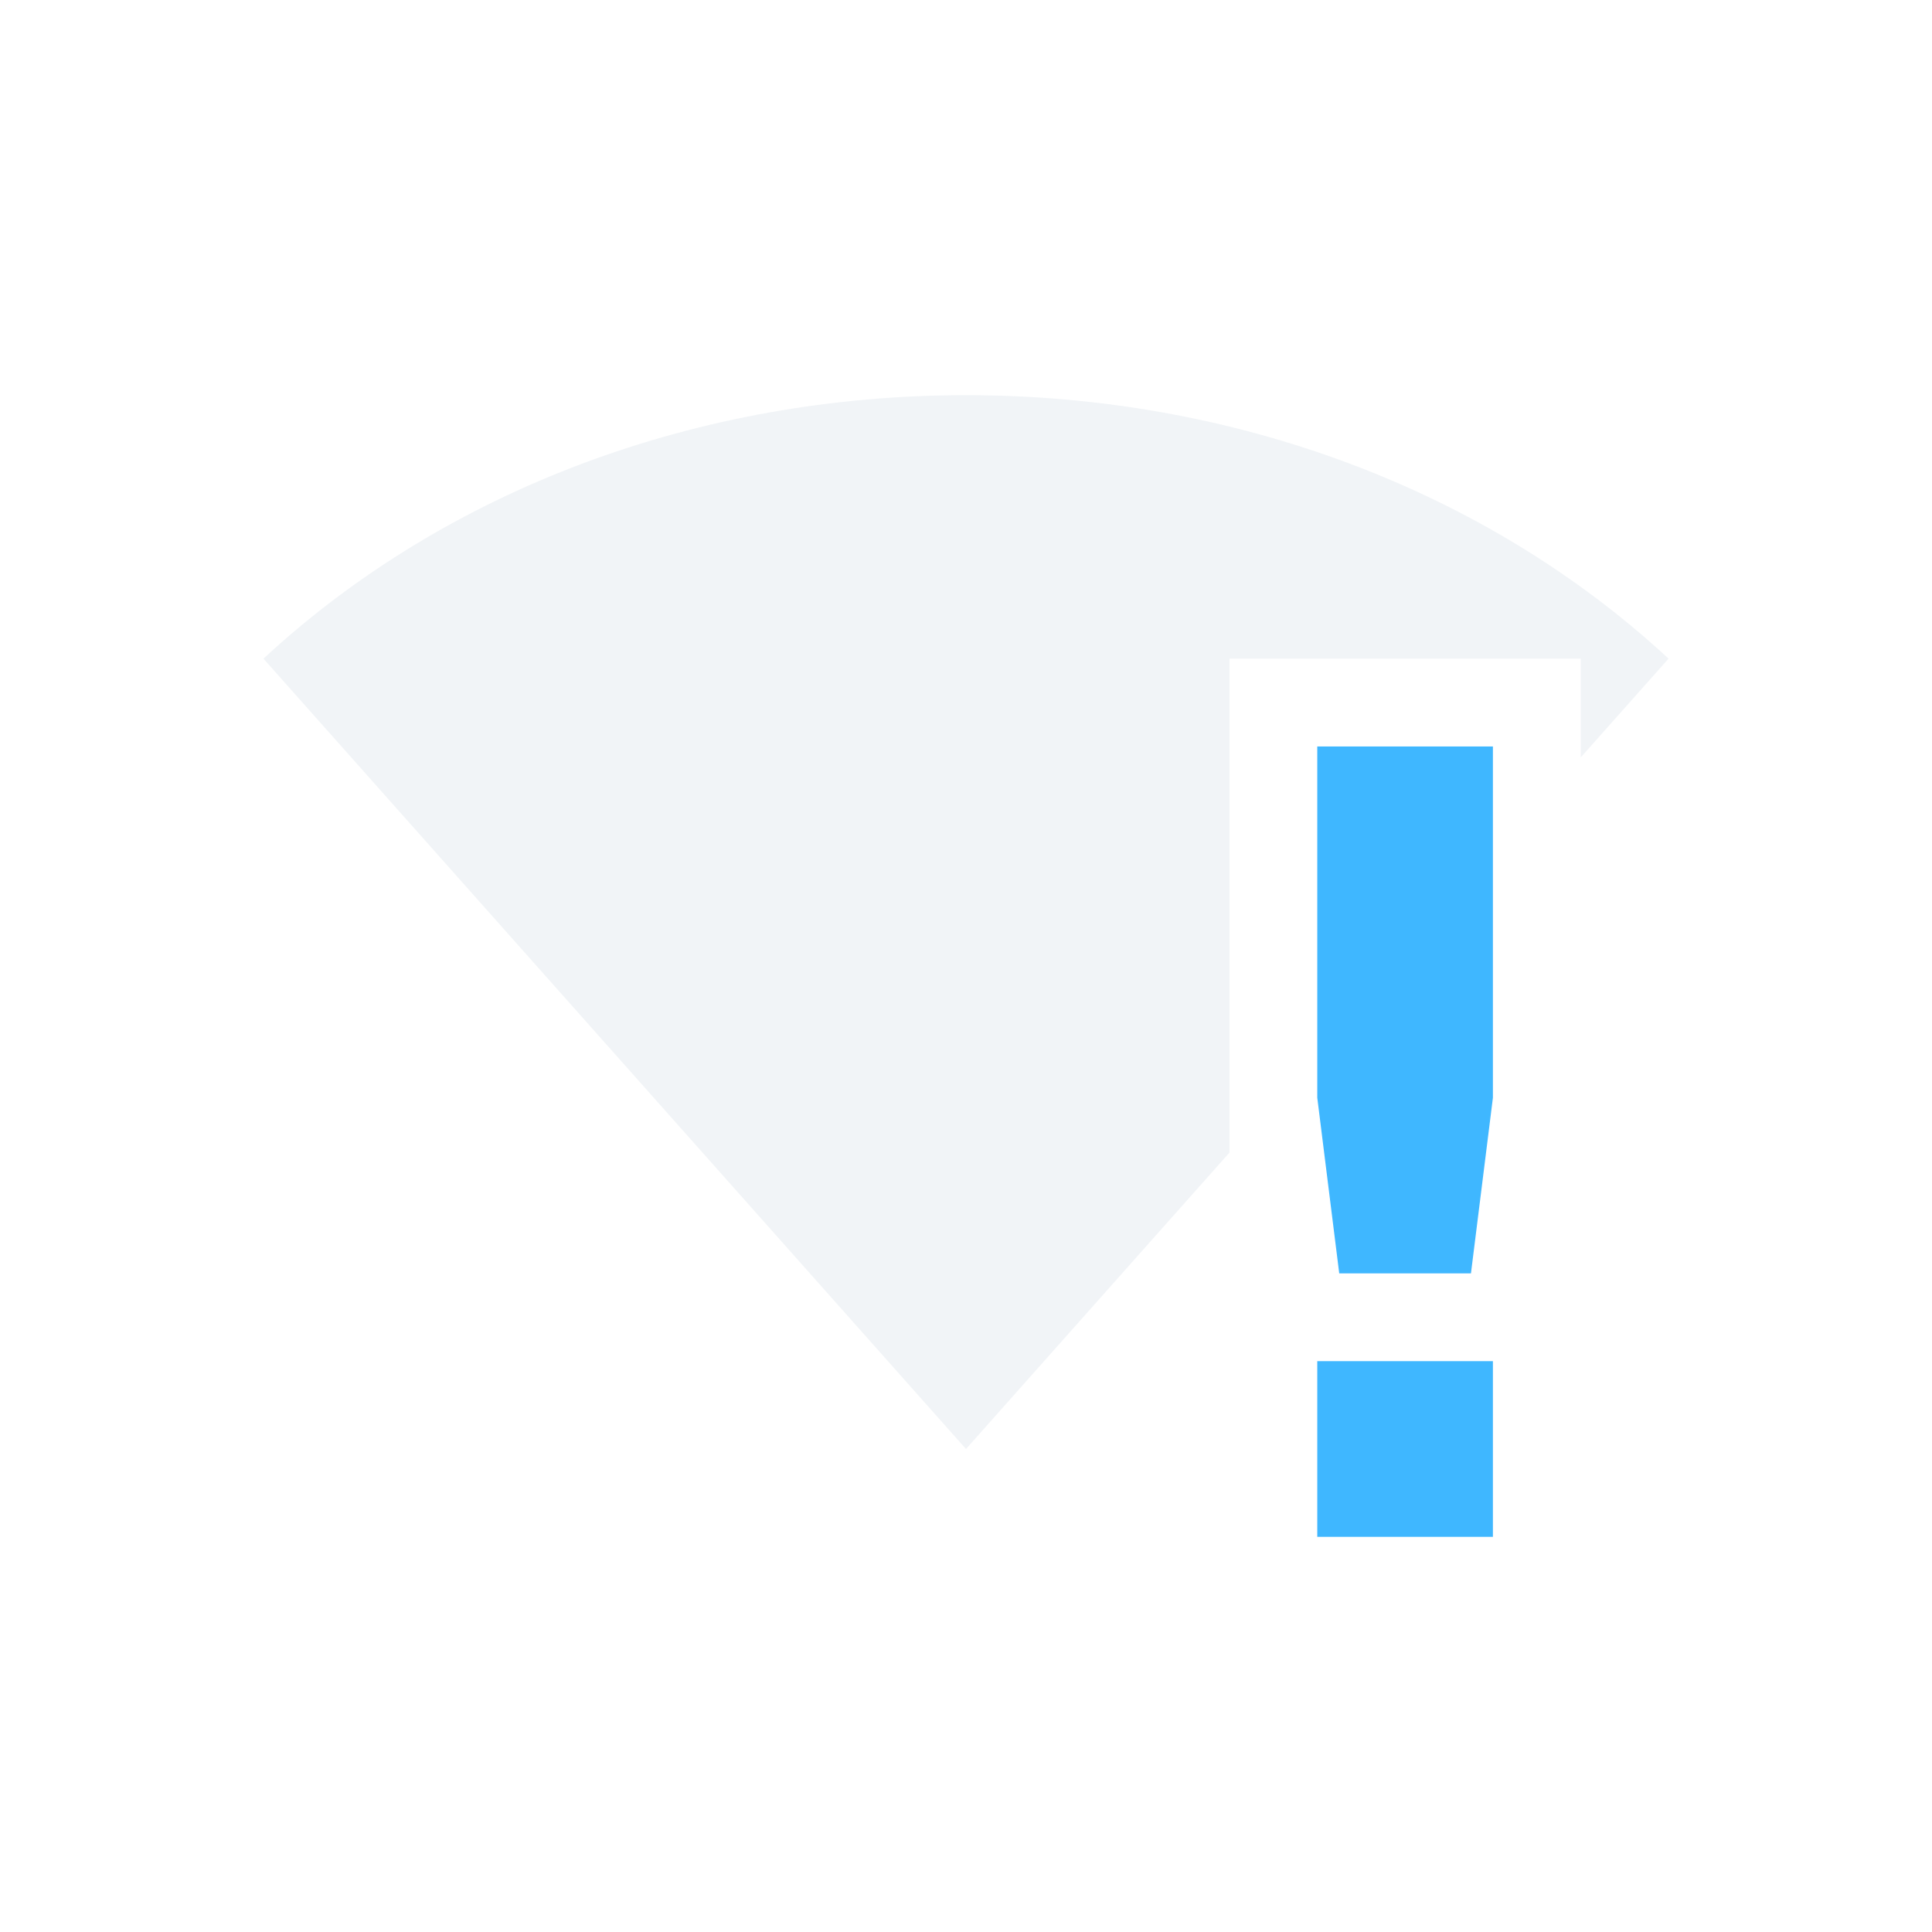 <svg xmlns="http://www.w3.org/2000/svg" width="22" height="22"><path d="M11 4.5c-3.05 0-5.92 1.073-8 3l8 9 3-3.375V7.5h4v1.125L19 7.5c-2.081-1.927-4.949-3-8-3z" opacity=".3" fill="#d1d9e3"/><path d="M15 8.5v4l.25 2h1.5l.25-2v-4zm0 7v2h2v-2z" class="warning" fill="#3fb7ff"/></svg>
